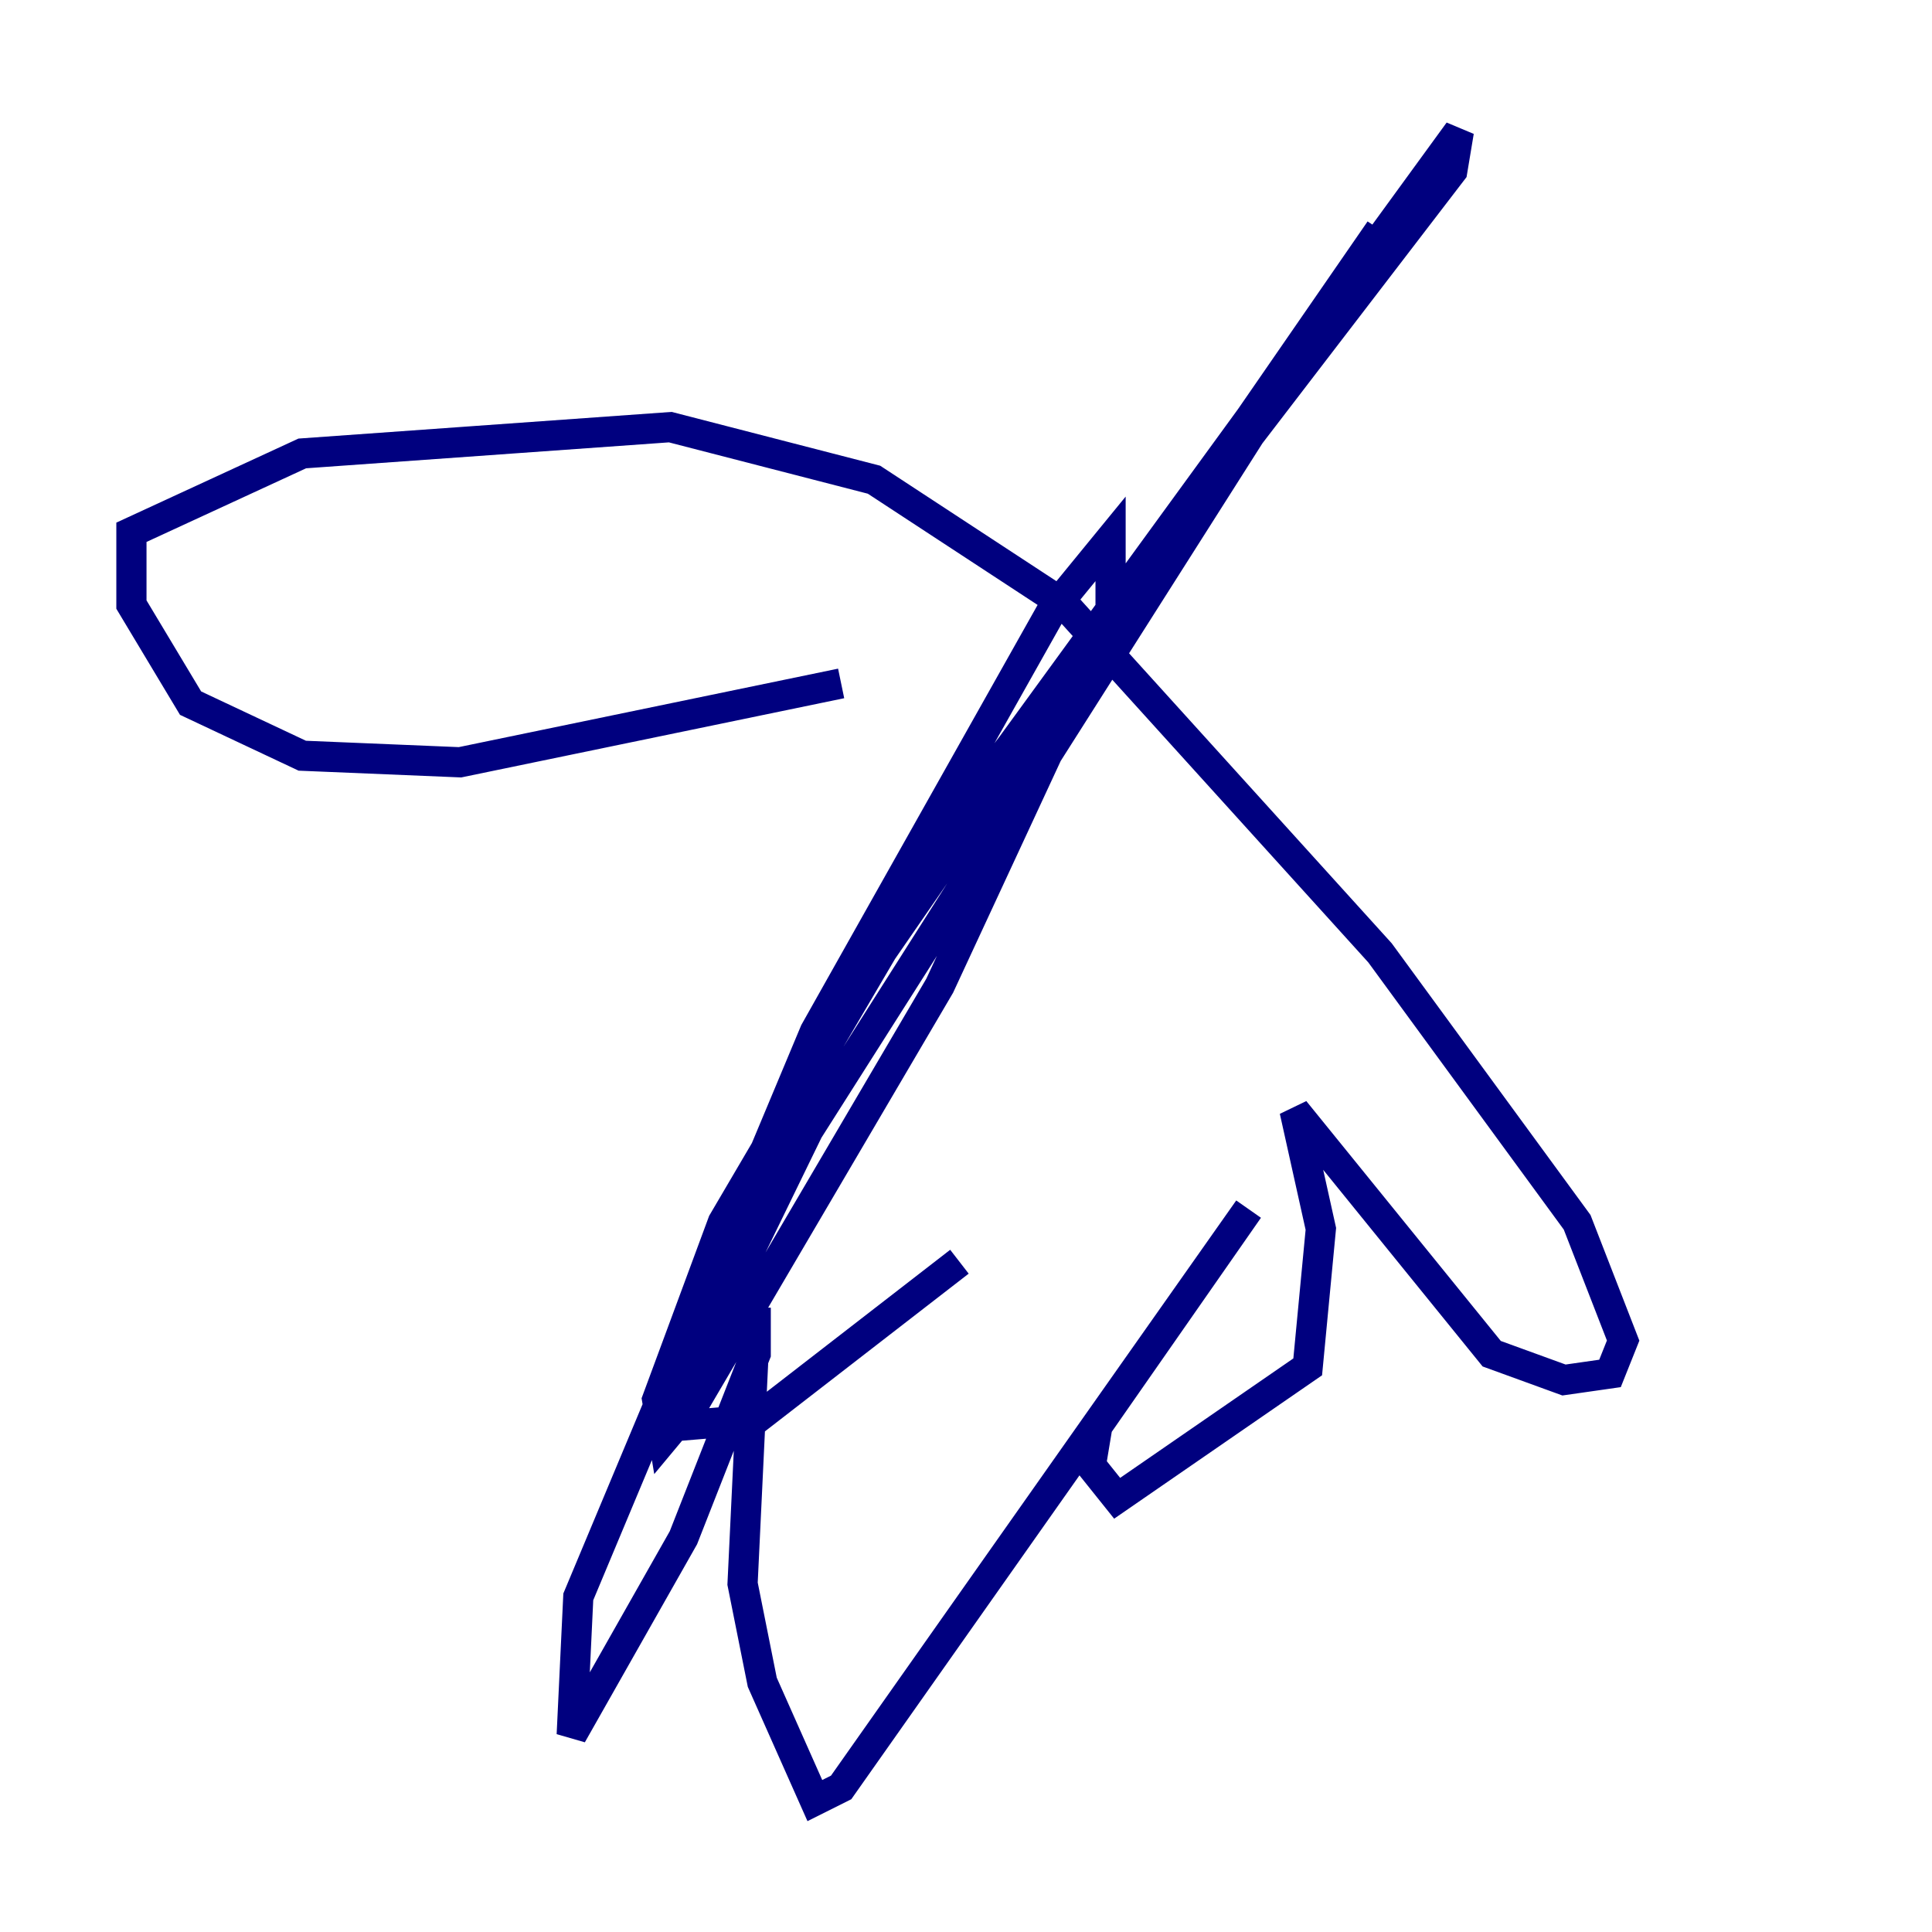 <?xml version="1.0" encoding="utf-8" ?>
<svg baseProfile="tiny" height="128" version="1.2" viewBox="0,0,128,128" width="128" xmlns="http://www.w3.org/2000/svg" xmlns:ev="http://www.w3.org/2001/xml-events" xmlns:xlink="http://www.w3.org/1999/xlink"><defs /><polyline fill="none" points="55.728,45.279 30.476,50.503 20.027,50.068 12.626,46.585 8.707,40.054 8.707,35.265 20.027,30.041 44.408,28.299 57.905,31.782 70.531,40.054 91.429,63.129 104.49,80.98 107.537,88.816 106.667,90.993 103.619,91.429 98.83,89.687 85.769,73.578 87.51,81.415 86.639,90.558 74.014,99.265 72.272,97.088 72.707,94.476 82.721,80.109 55.728,118.422 53.986,119.293 50.503,111.456 49.197,104.925 50.068,86.639 50.068,89.687 45.279,101.878 37.878,114.939 38.313,105.796 53.986,68.354 69.66,40.49 73.578,35.701 73.578,40.925 62.258,65.306 46.15,92.735 43.973,95.347 43.537,92.735 47.891,80.98 64.0,53.551 96.653,8.707 96.218,11.32 66.177,50.503 53.551,70.095 91.429,15.238 53.551,74.884 45.279,91.864 44.843,94.476 50.068,94.041 63.565,83.592" stroke="#00007f" stroke-width="2" /></svg>